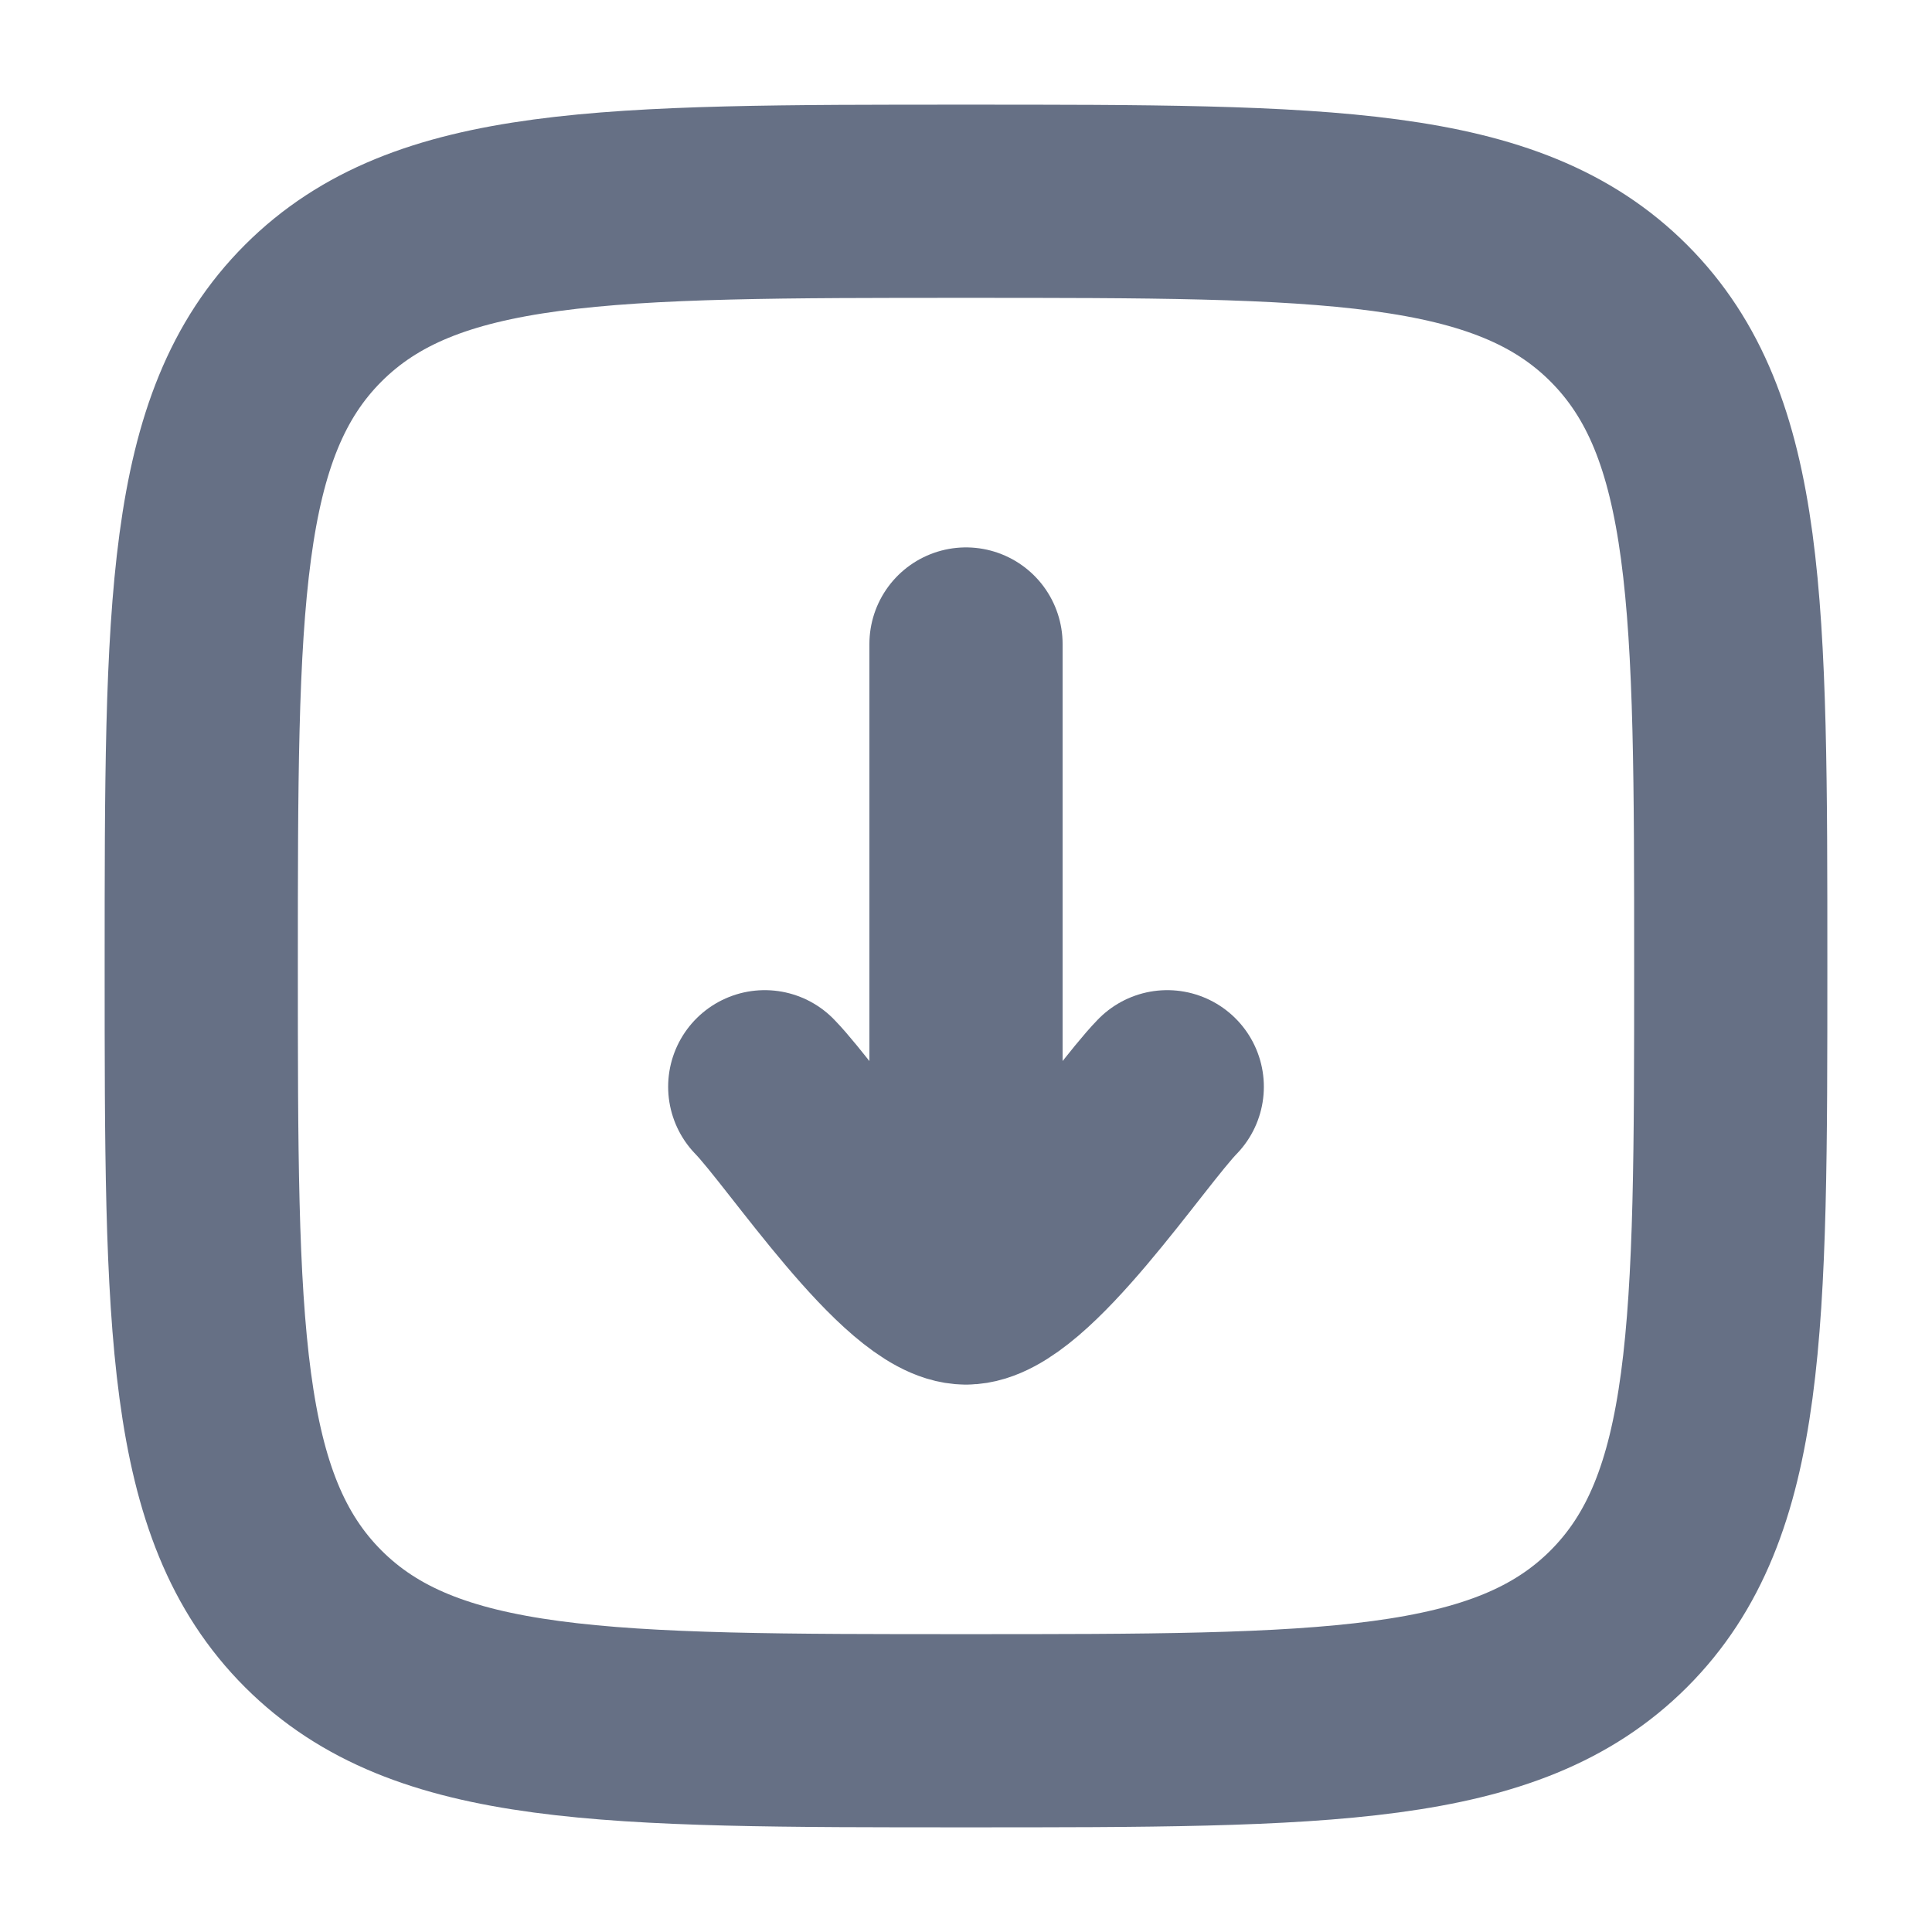 <svg width="18" height="18" viewBox="0 0 18 18" fill="none" xmlns="http://www.w3.org/2000/svg">
<path d="M1.875 9C1.875 5.641 1.875 3.962 2.918 2.918C3.962 1.875 5.641 1.875 9 1.875C12.359 1.875 14.038 1.875 15.082 2.918C16.125 3.962 16.125 5.641 16.125 9C16.125 12.359 16.125 14.038 15.082 15.082C14.038 16.125 12.359 16.125 9 16.125C5.641 16.125 3.962 16.125 2.918 15.082C1.875 14.038 1.875 12.359 1.875 9Z" stroke="#667085" stroke-width="1.8"/>
<path d="M9 12V6M9 12C8.475 12 7.494 10.504 7.125 10.125M9 12C9.525 12 10.506 10.504 10.875 10.125" stroke="#667085" stroke-width="1.8" stroke-linecap="round" stroke-linejoin="round"/>
</svg>
